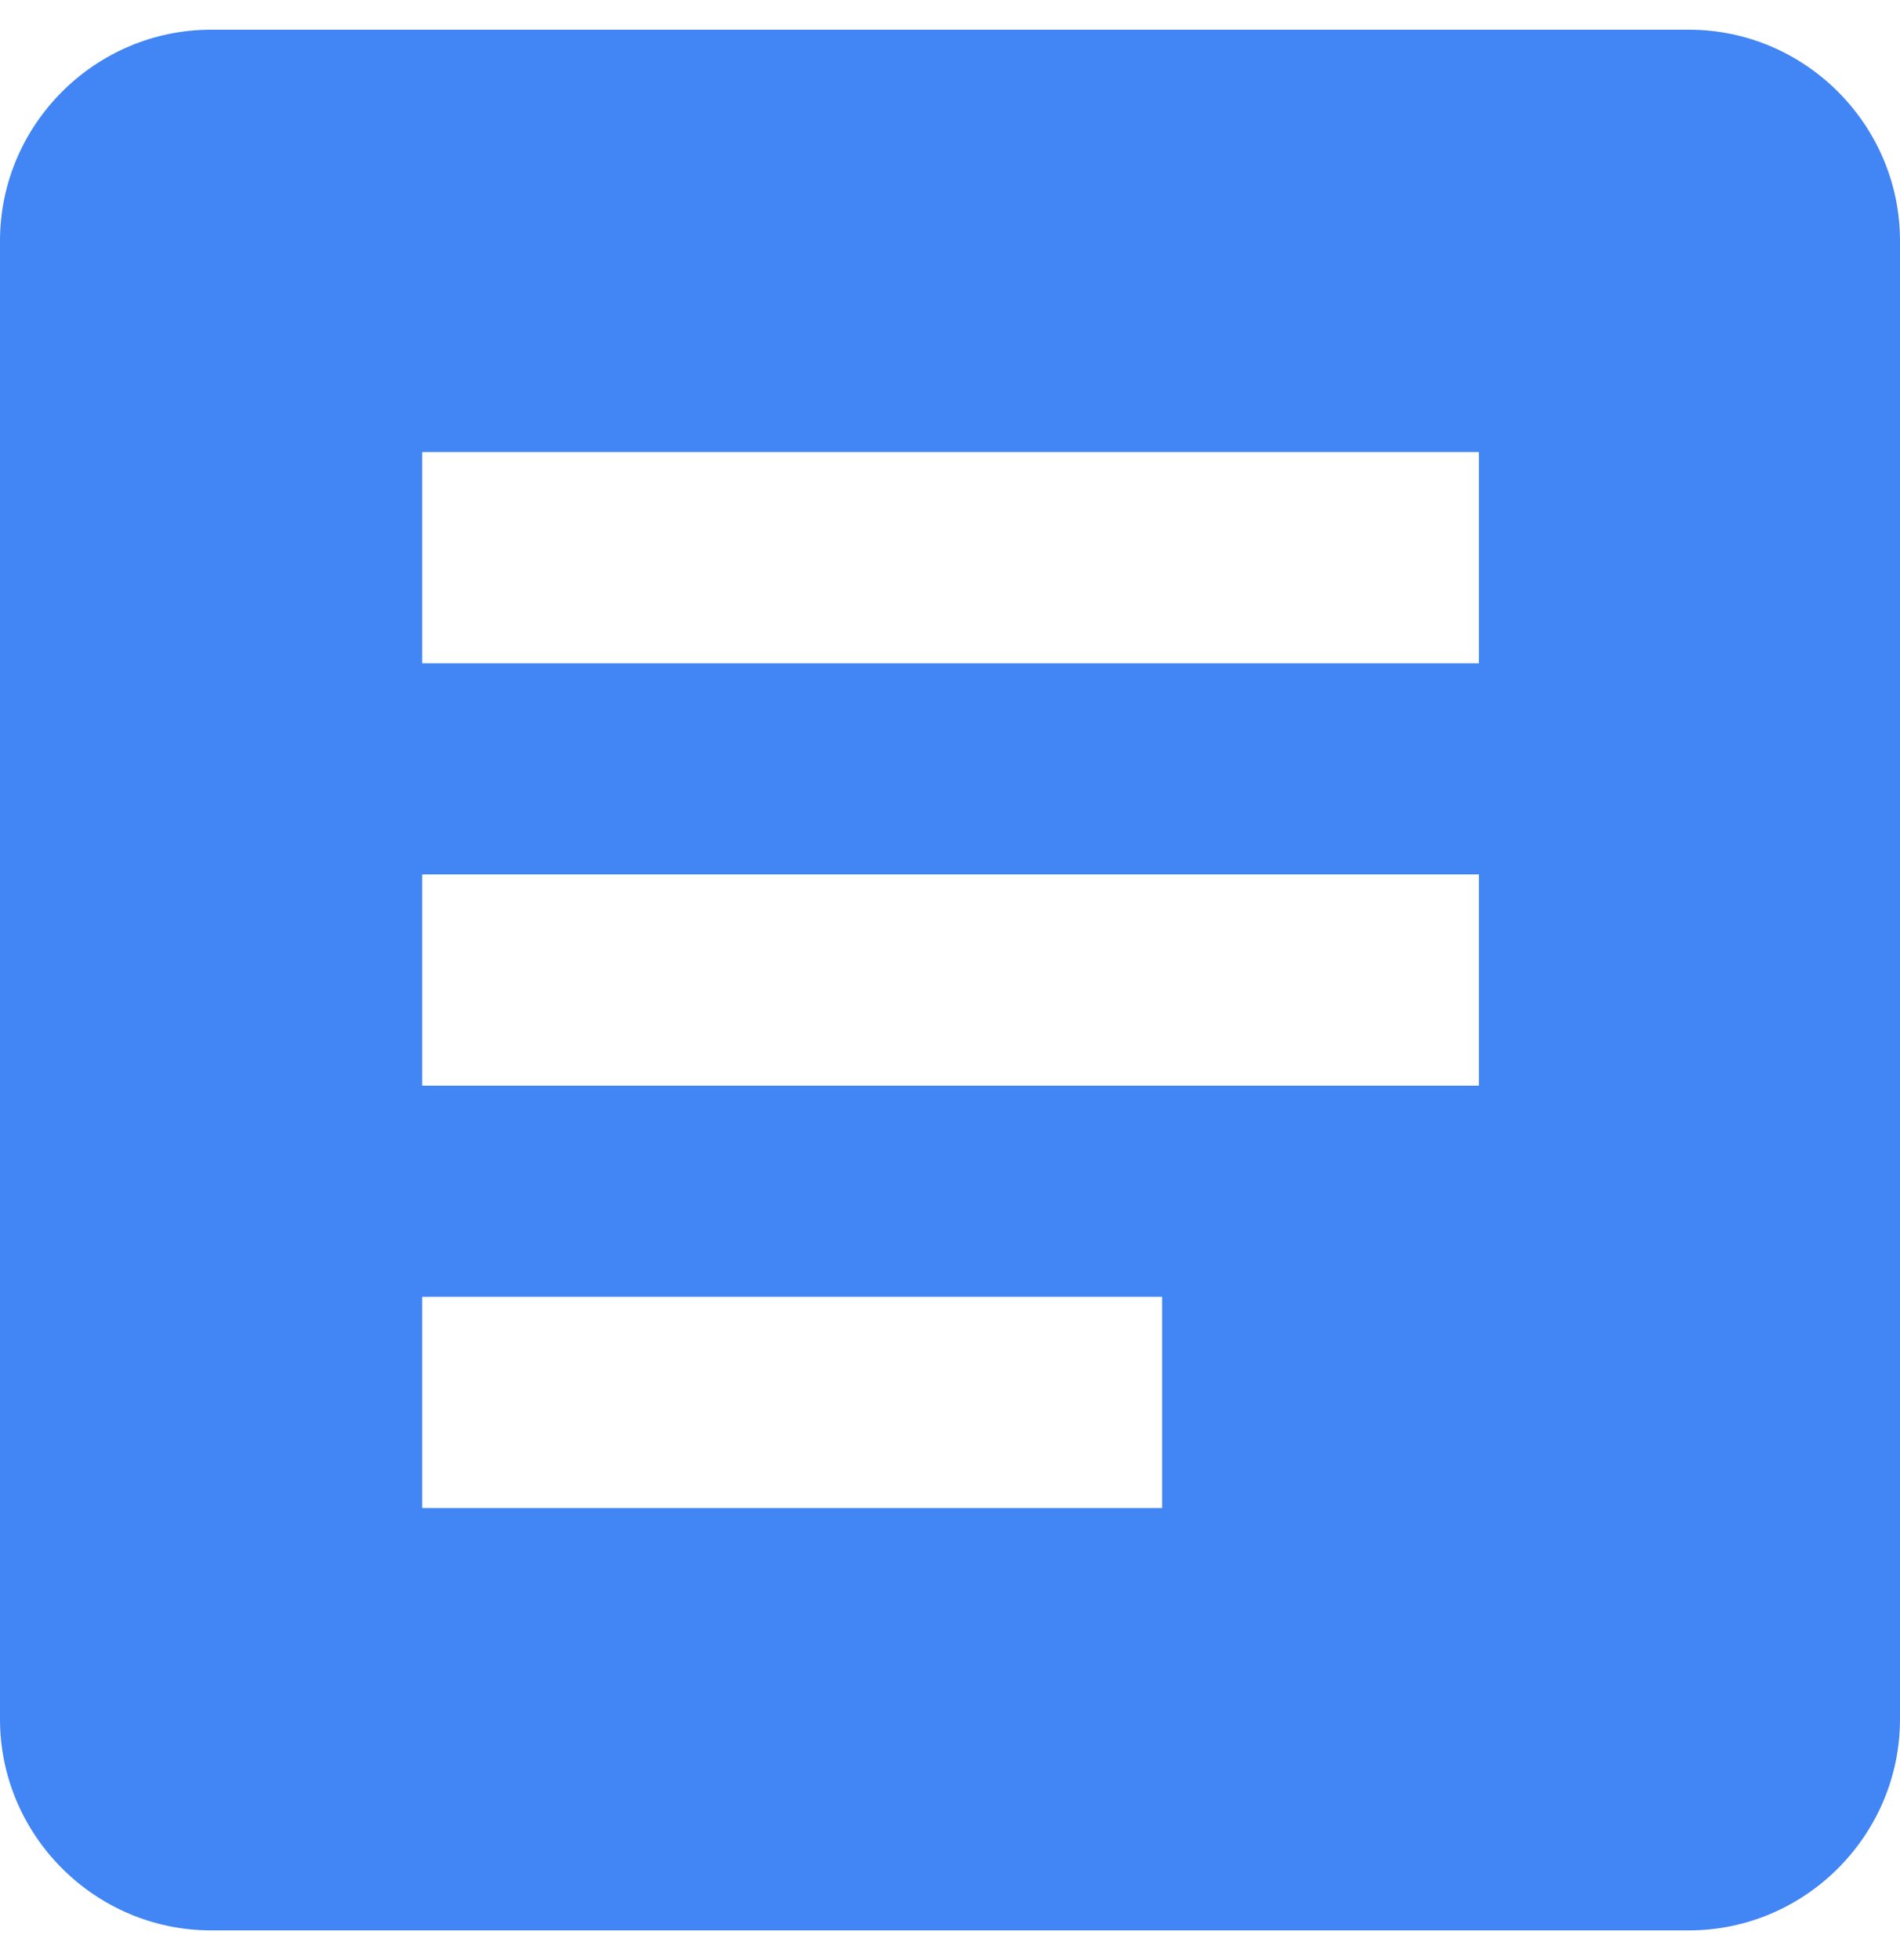 <svg width="32" height="33" viewBox="0 0 32 33" fill="none" xmlns="http://www.w3.org/2000/svg">
<path fill-rule="evenodd" clip-rule="evenodd" d="M28.444 0.5H3.556C1.6 0.5 0 2.1 0 4.056V28.944C0 30.9 1.6 32.5 3.556 32.5H28.444C30.4 32.5 32 30.9 32 28.944V4.056C32 2.1 30.4 0.5 28.444 0.5ZM24.907 11.167H7.111V7.611H24.907V11.167ZM24.907 18.278H7.111V14.722H24.907V18.278ZM19.573 25.389H7.111V21.833H19.573V25.389Z" fill="#4285F4"/>
</svg>
